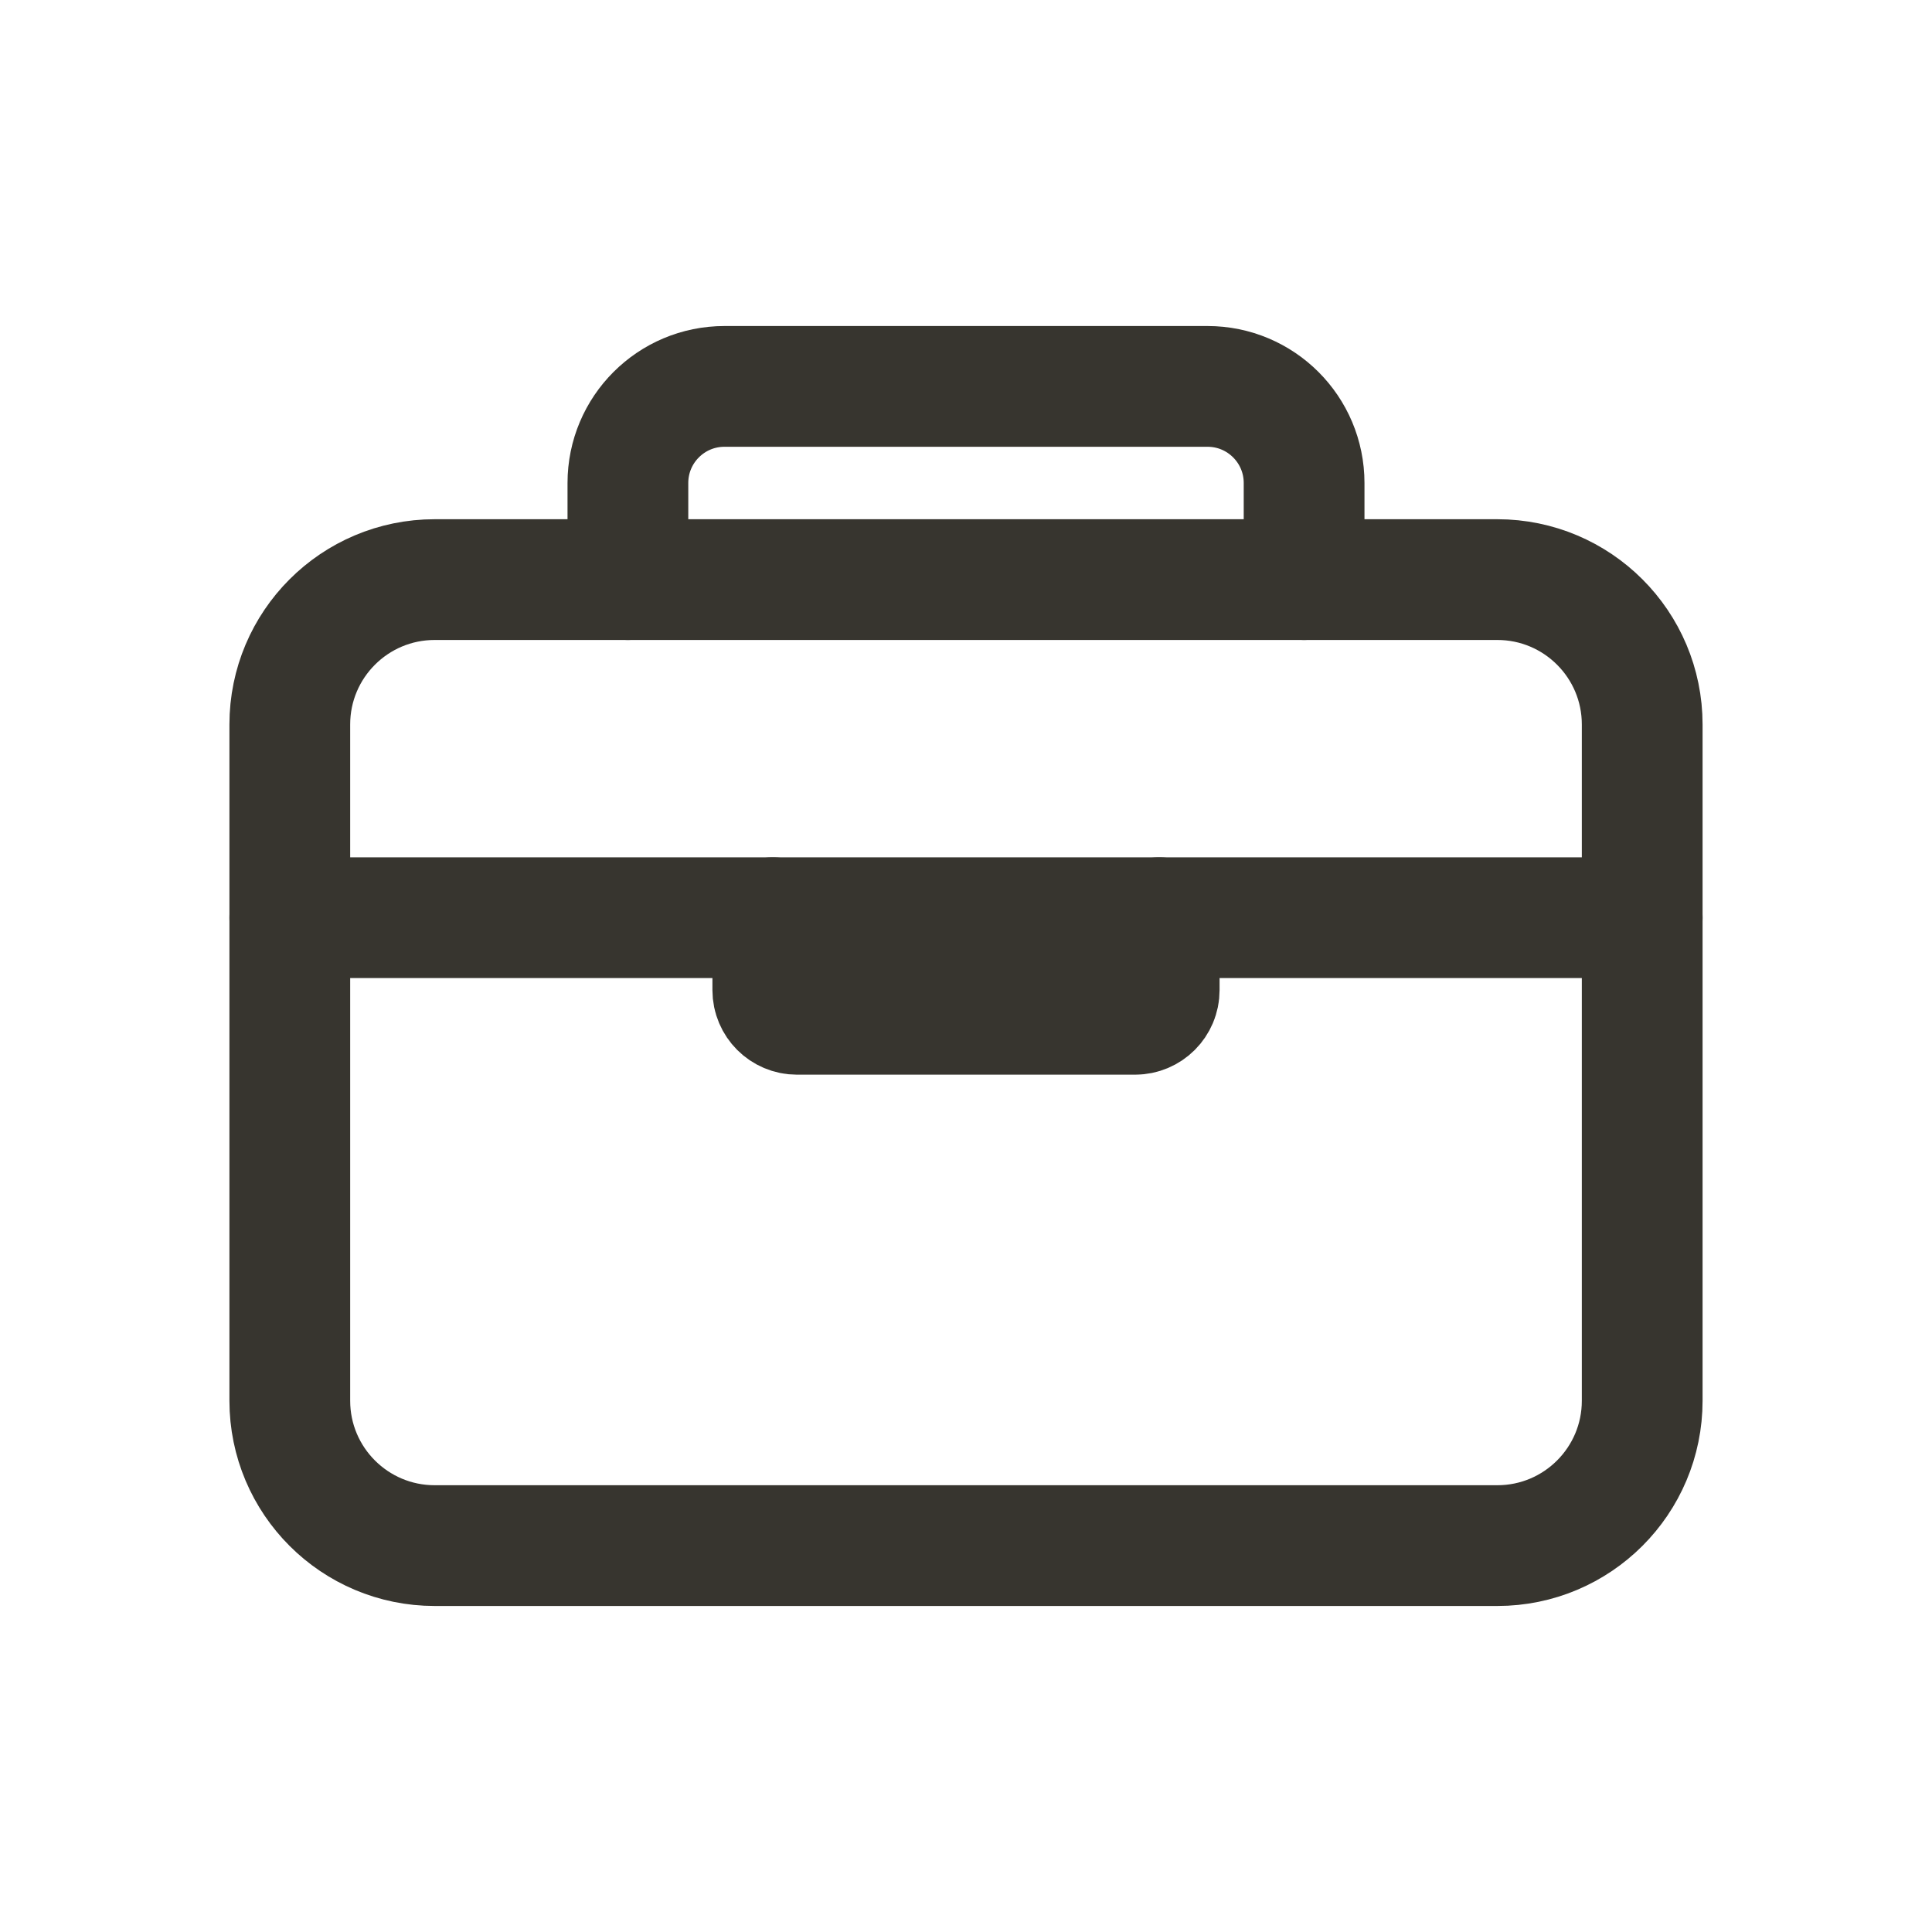 <!-- Generated by IcoMoon.io -->
<svg version="1.1" xmlns="http://www.w3.org/2000/svg" width="40" height="40" viewBox="0 0 40 40">
<title>io-briefcase-outline</title>
<path fill="none" stroke-linejoin="round" stroke-linecap="butt" stroke-miterlimit="4" stroke-width="2.5" stroke="#37352f" d="M9 12h22c1.657 0 3 1.343 3 3v14c0 1.657-1.343 3-3 3h-22c-1.657 0-3-1.343-3-3v-14c0-1.657 1.343-3 3-3z"></path>
<path fill="none" stroke-linejoin="round" stroke-linecap="round" stroke-miterlimit="4" stroke-width="2.5" stroke="#37352f" d="M13 12v-2c0-1.105 0.895-2 2-2v0h10c1.105 0 2 0.895 2 2v0 2"></path>
<path fill="none" stroke-linejoin="round" stroke-linecap="round" stroke-miterlimit="4" stroke-width="2.5" stroke="#37352f" d="M34 19h-28"></path>
<path fill="none" stroke-linejoin="round" stroke-linecap="round" stroke-miterlimit="4" stroke-width="2.5" stroke="#37352f" d="M24 19v1.5c0 0.276-0.224 0.5-0.5 0.5v0h-7c-0.276 0-0.5-0.224-0.5-0.5v0-1.5"></path>
</svg>
